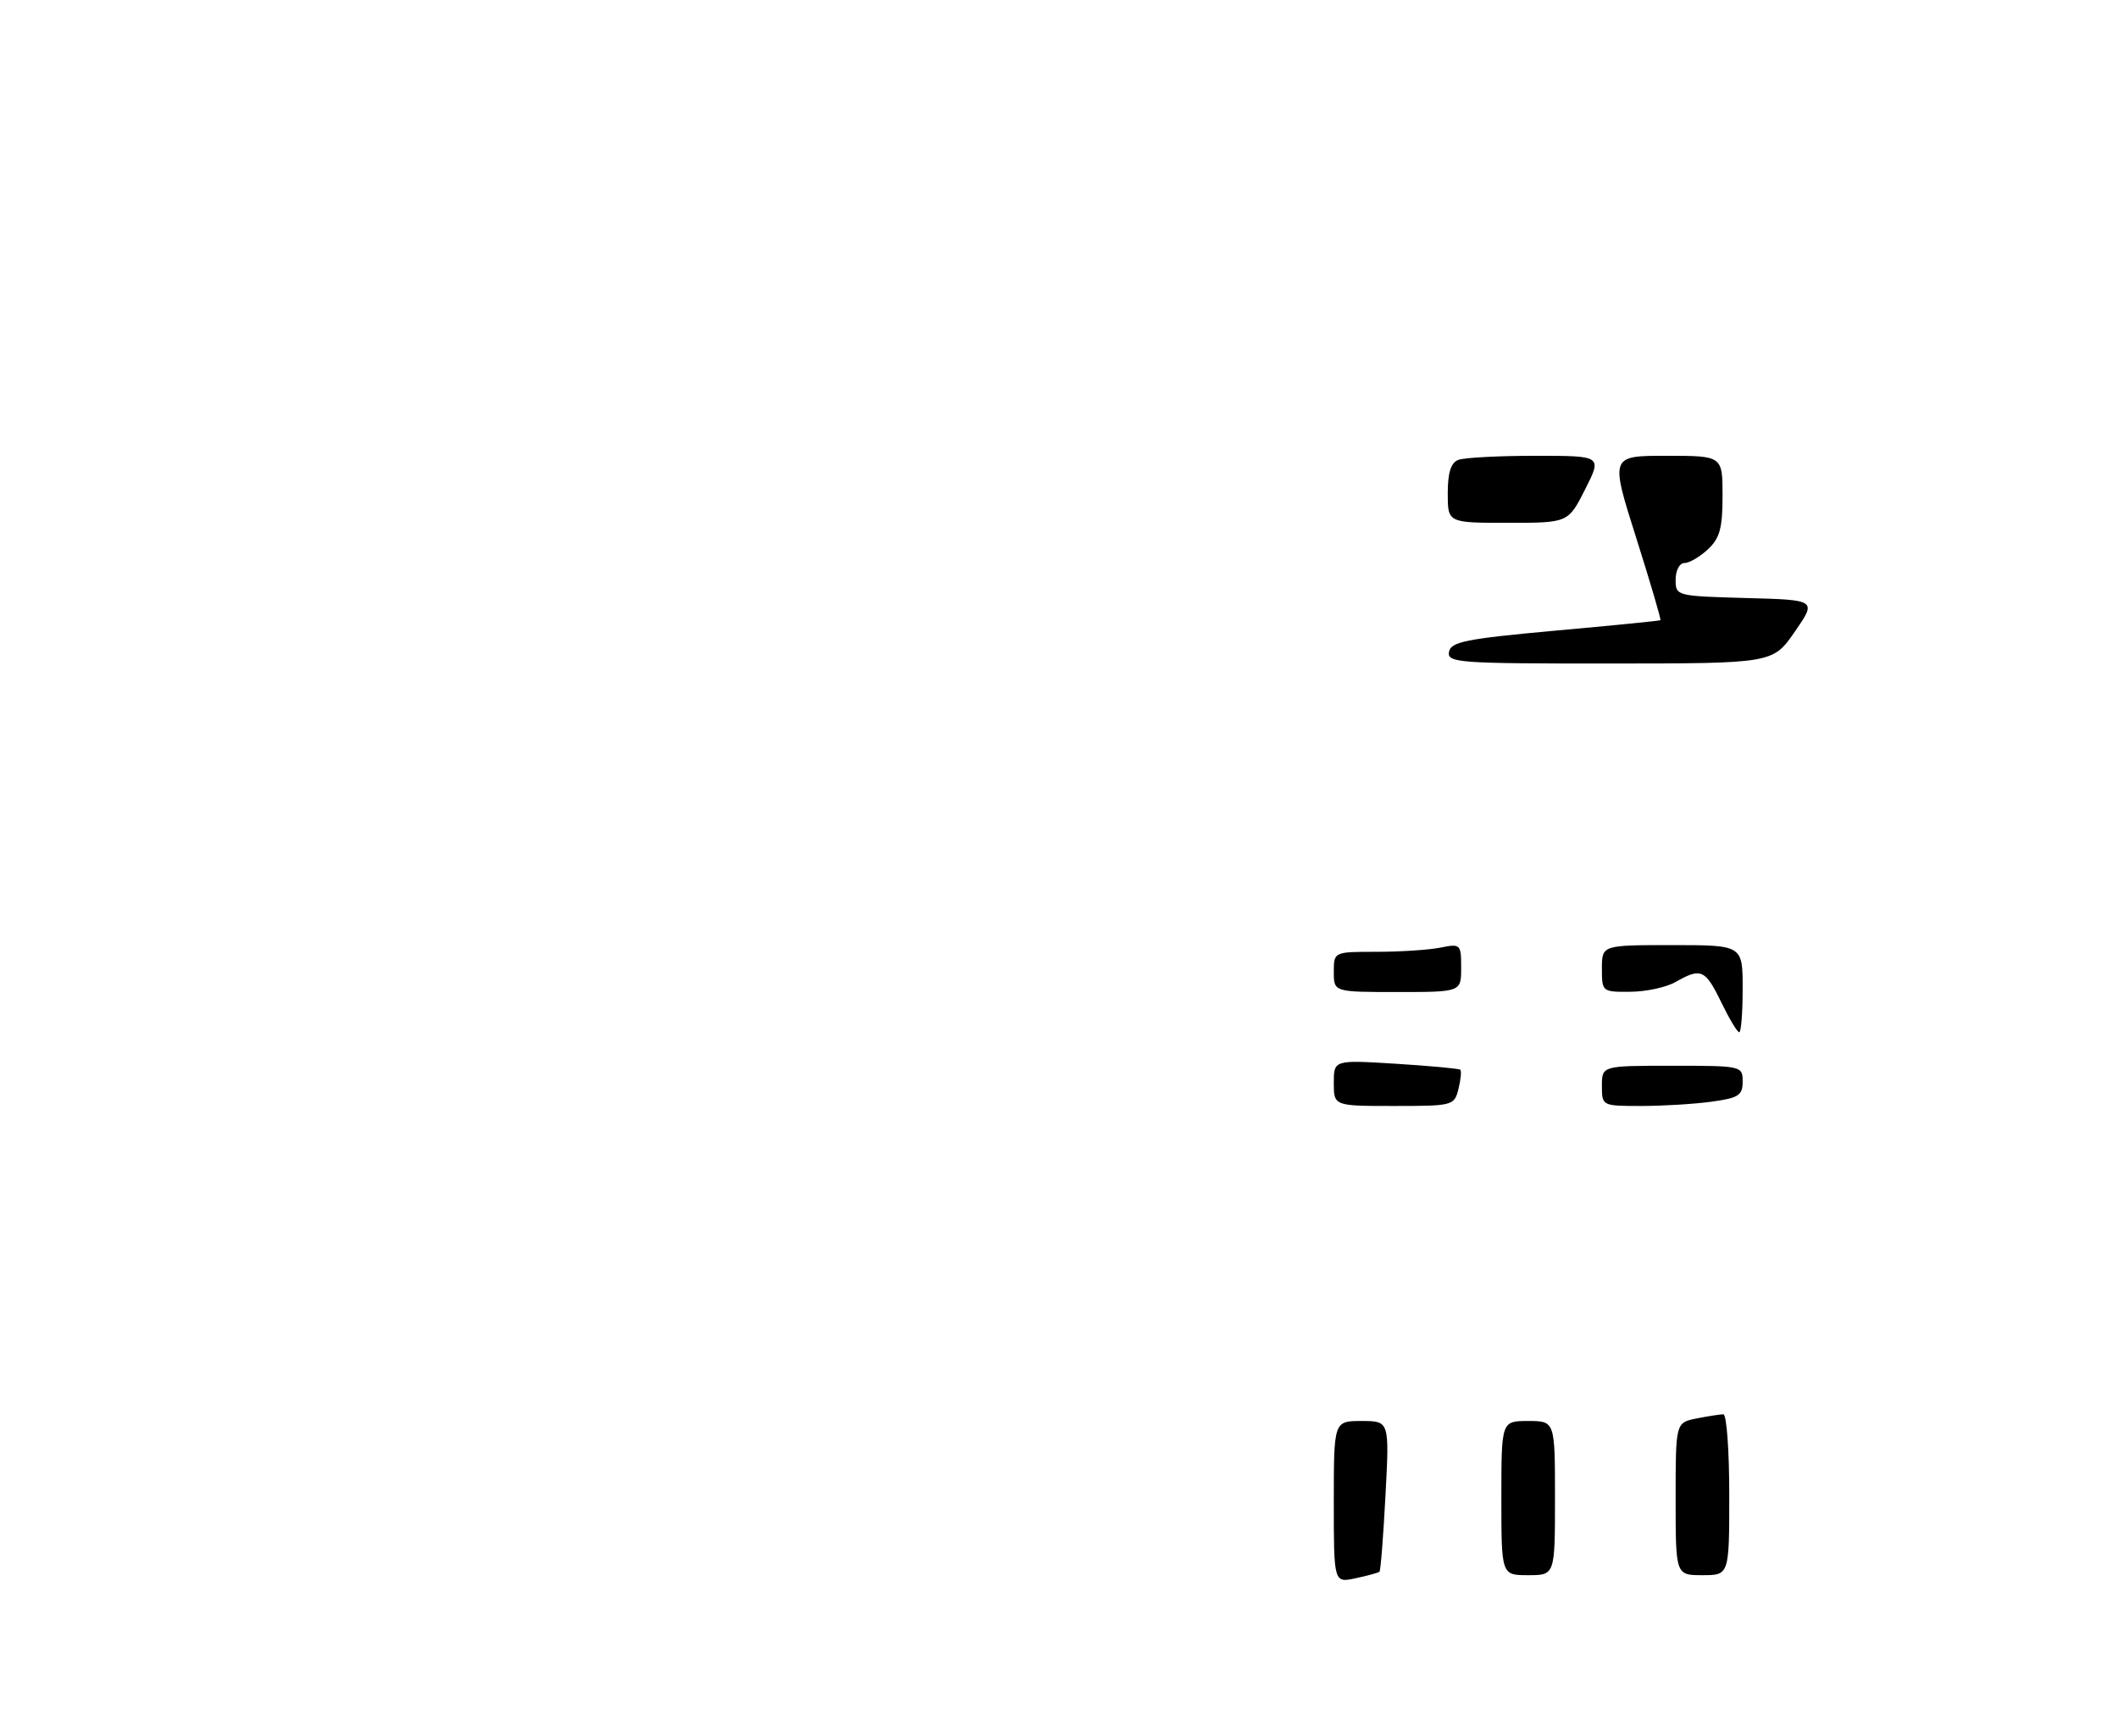 <?xml version="1.0" encoding="UTF-8" standalone="no"?>
<!DOCTYPE svg PUBLIC "-//W3C//DTD SVG 1.1//EN" "http://www.w3.org/Graphics/SVG/1.1/DTD/svg11.dtd" >
<svg xmlns="http://www.w3.org/2000/svg" xmlns:xlink="http://www.w3.org/1999/xlink" version="1.1" viewBox="0 0 316 259">
 <g >
 <path fill="currentColor"
d=" M 199.00 224.08 C 199.00 212.00 199.00 212.00 203.15 212.00 C 207.30 212.00 207.30 212.00 206.71 223.10 C 206.39 229.21 205.99 234.33 205.81 234.49 C 205.64 234.64 204.04 235.08 202.25 235.46 C 199.00 236.16 199.00 236.16 199.00 224.08 Z  M 224.00 223.50 C 224.00 212.00 224.00 212.00 228.00 212.00 C 232.00 212.00 232.00 212.00 232.00 223.50 C 232.00 235.00 232.00 235.00 228.00 235.00 C 224.00 235.00 224.00 235.00 224.00 223.50 Z  M 250.00 223.62 C 250.00 212.25 250.00 212.25 253.12 211.62 C 254.84 211.28 256.64 211.00 257.12 211.00 C 257.61 211.00 258.00 216.40 258.00 223.00 C 258.00 235.00 258.00 235.00 254.00 235.00 C 250.00 235.00 250.00 235.00 250.00 223.62 Z  M 199.00 161.56 C 199.00 158.13 199.00 158.13 208.25 158.70 C 213.34 159.02 217.67 159.42 217.87 159.59 C 218.07 159.76 217.95 161.05 217.60 162.45 C 216.98 164.95 216.77 165.00 207.98 165.00 C 199.00 165.00 199.00 165.00 199.00 161.56 Z  M 239.00 162.00 C 239.00 159.00 239.00 159.00 249.50 159.00 C 259.87 159.00 260.00 159.03 260.00 161.36 C 260.00 163.42 259.39 163.81 255.36 164.36 C 252.81 164.71 248.08 165.00 244.86 165.00 C 239.02 165.00 239.00 164.99 239.00 162.00 Z  M 256.79 149.50 C 254.42 144.62 253.78 144.34 250.00 146.50 C 248.62 147.29 245.59 147.95 243.25 147.96 C 239.05 148.00 239.00 147.96 239.00 144.50 C 239.00 141.00 239.00 141.00 249.50 141.00 C 260.00 141.00 260.00 141.00 260.00 147.50 C 260.00 151.07 259.77 154.00 259.49 154.00 C 259.20 154.00 257.99 151.97 256.79 149.50 Z  M 199.00 145.00 C 199.00 142.00 199.00 142.00 205.38 142.00 C 208.88 142.00 213.16 141.72 214.88 141.38 C 217.92 140.77 218.00 140.85 218.00 144.38 C 218.00 148.00 218.00 148.00 208.50 148.00 C 199.00 148.00 199.00 148.00 199.00 145.00 Z  M 216.19 97.25 C 216.47 95.75 218.71 95.30 232.01 94.09 C 240.53 93.32 247.60 92.62 247.73 92.53 C 247.86 92.44 246.22 86.89 244.10 80.19 C 240.24 68.00 240.24 68.00 248.62 68.00 C 257.00 68.00 257.00 68.00 257.00 73.96 C 257.00 78.81 256.59 80.30 254.81 81.96 C 253.61 83.08 252.03 84.00 251.31 84.00 C 250.58 84.00 250.00 85.10 250.00 86.47 C 250.00 88.91 250.08 88.93 260.53 89.22 C 271.06 89.50 271.06 89.50 267.78 94.24 C 264.50 98.98 264.50 98.98 240.18 98.99 C 217.55 99.00 215.88 98.88 216.19 97.25 Z  M 216.00 73.61 C 216.00 70.52 216.47 69.03 217.58 68.61 C 218.45 68.27 223.63 68.00 229.10 68.00 C 239.03 68.00 239.03 68.00 236.50 73.00 C 233.97 78.00 233.97 78.00 224.98 78.00 C 216.00 78.00 216.00 78.00 216.00 73.61 Z "/>
</g>
</svg>